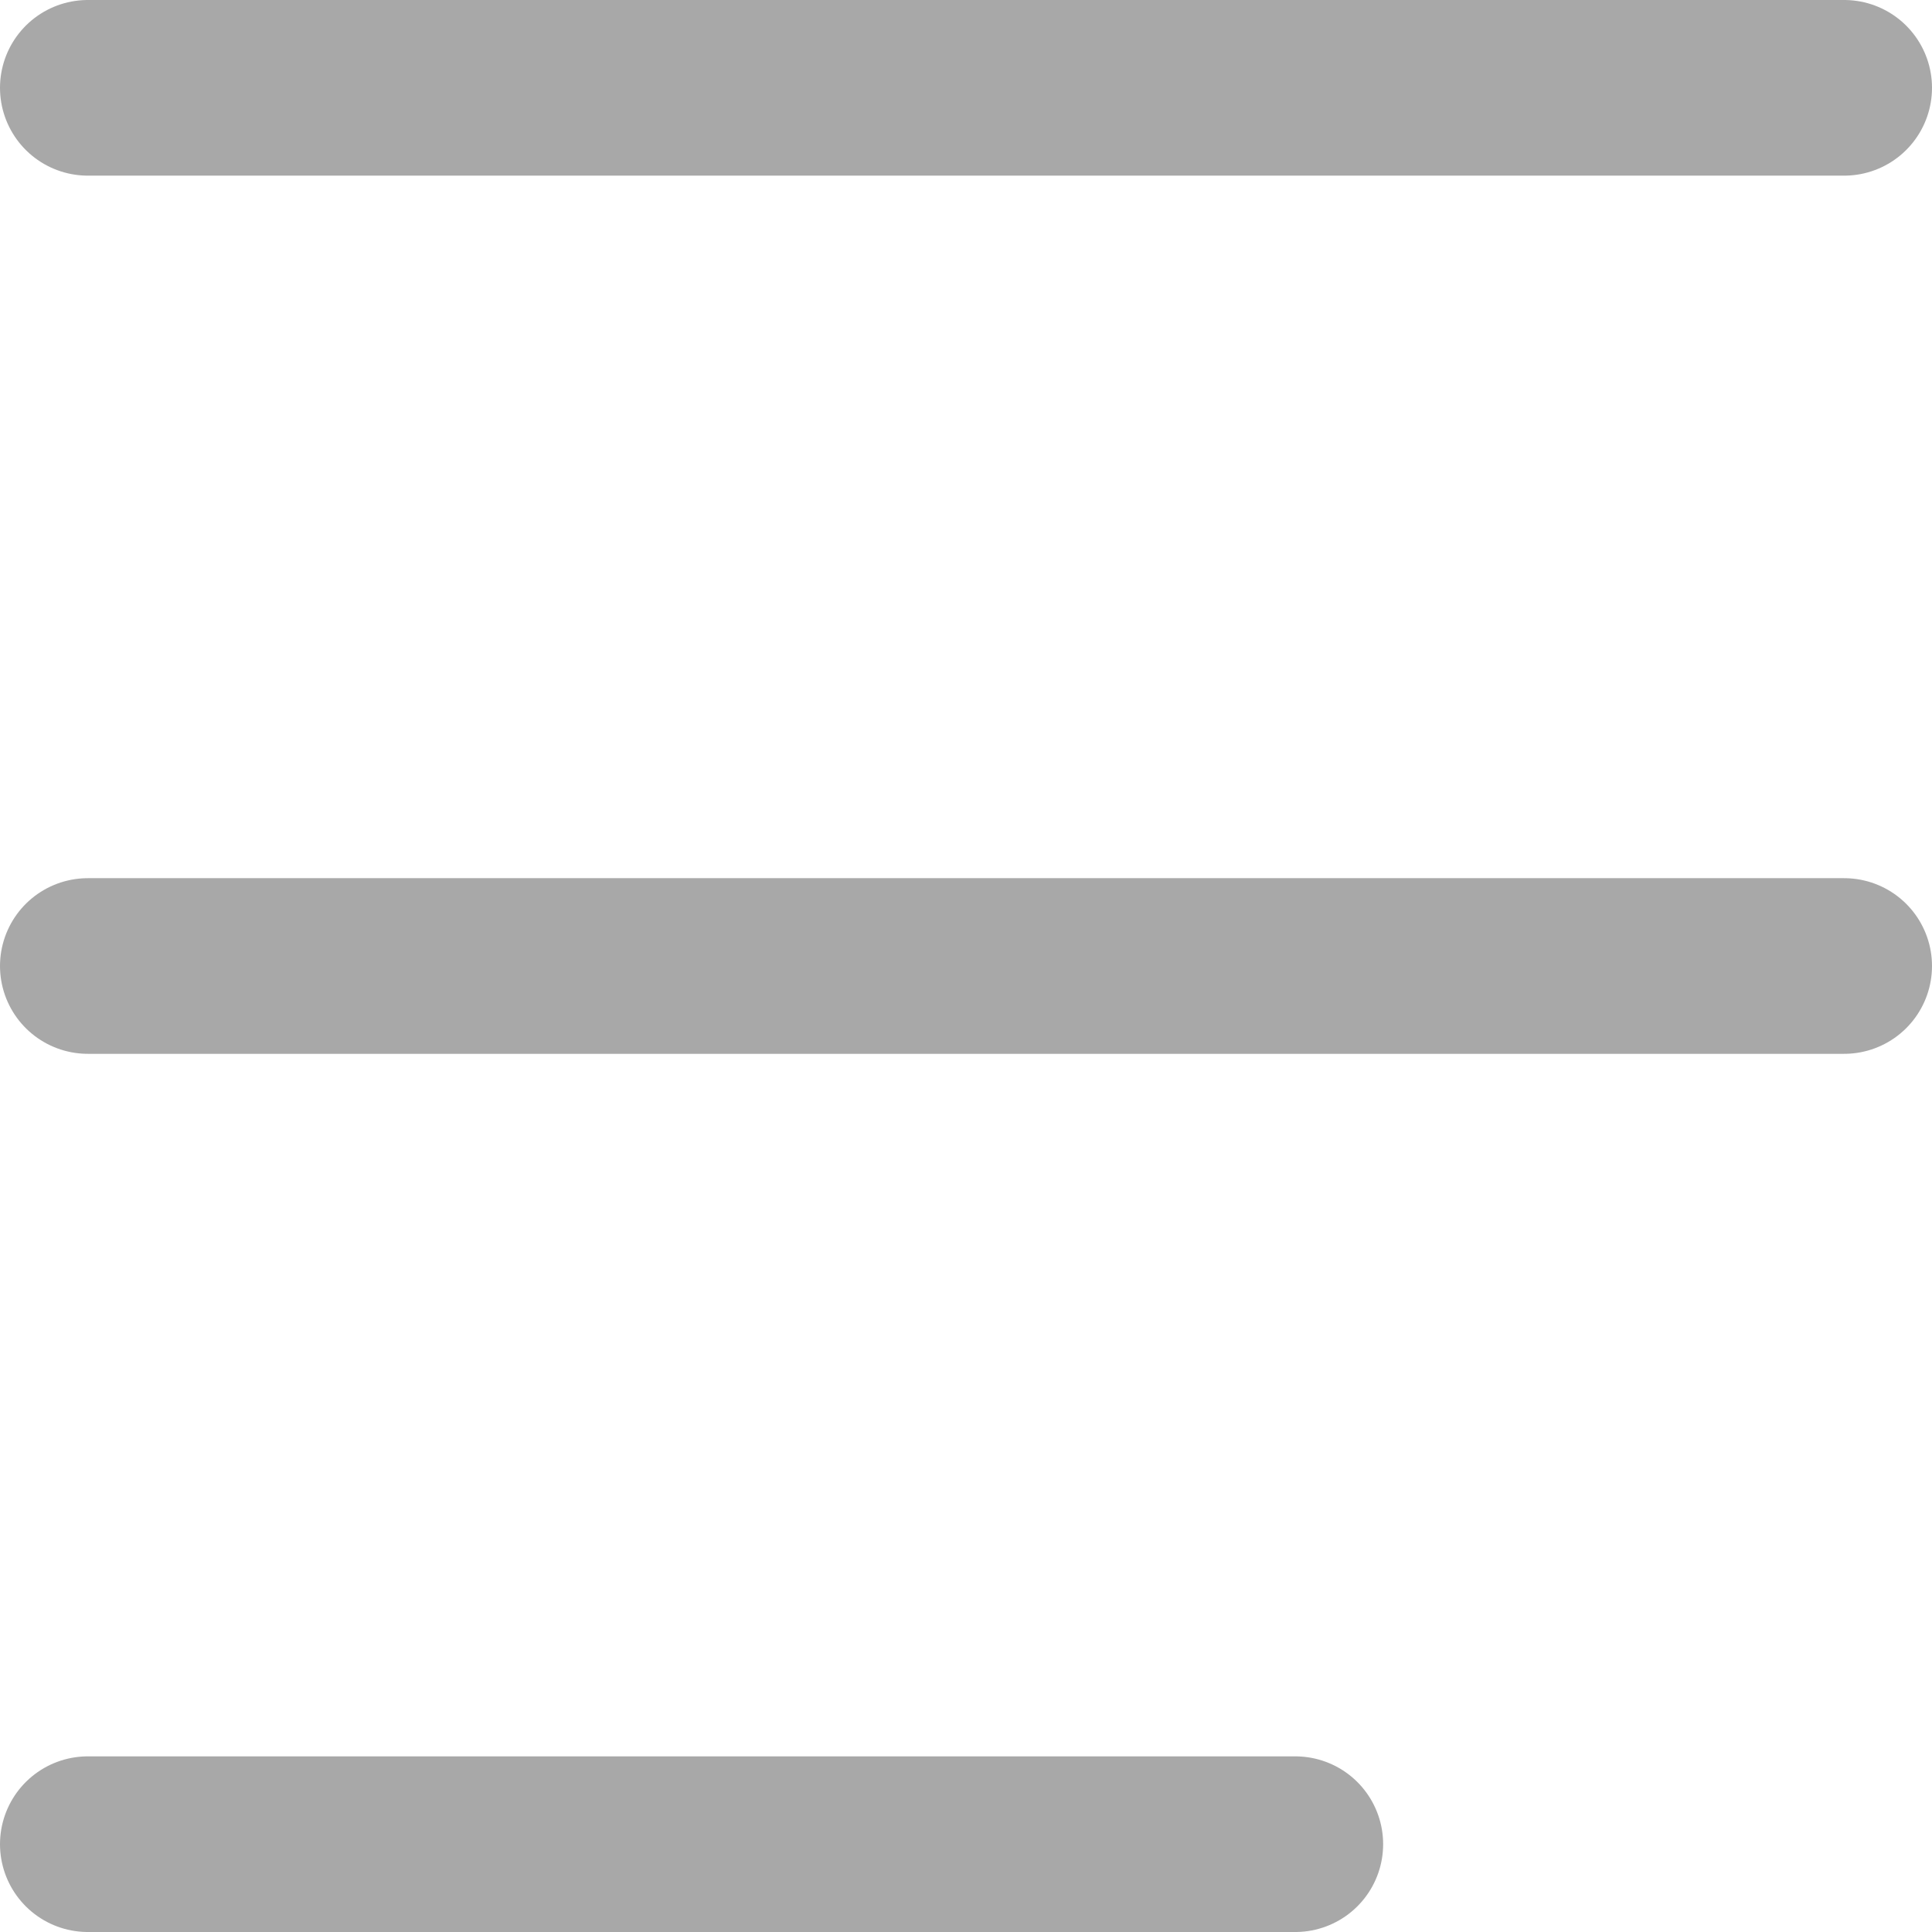 <svg width="22" height="22" viewBox="0 0 22 22" fill="none" xmlns="http://www.w3.org/2000/svg">
<path d="M1 1H21" stroke="#A8A8A8" stroke-width="2" stroke-linecap="round" stroke-linejoin="round"/>
<path d="M1 11H21" stroke="#A8A8A8" stroke-width="2" stroke-linecap="round" stroke-linejoin="round"/>
<path d="M1 21H14.75" stroke="#A8A8A8" stroke-width="2" stroke-linecap="round" stroke-linejoin="round"/>
</svg>
